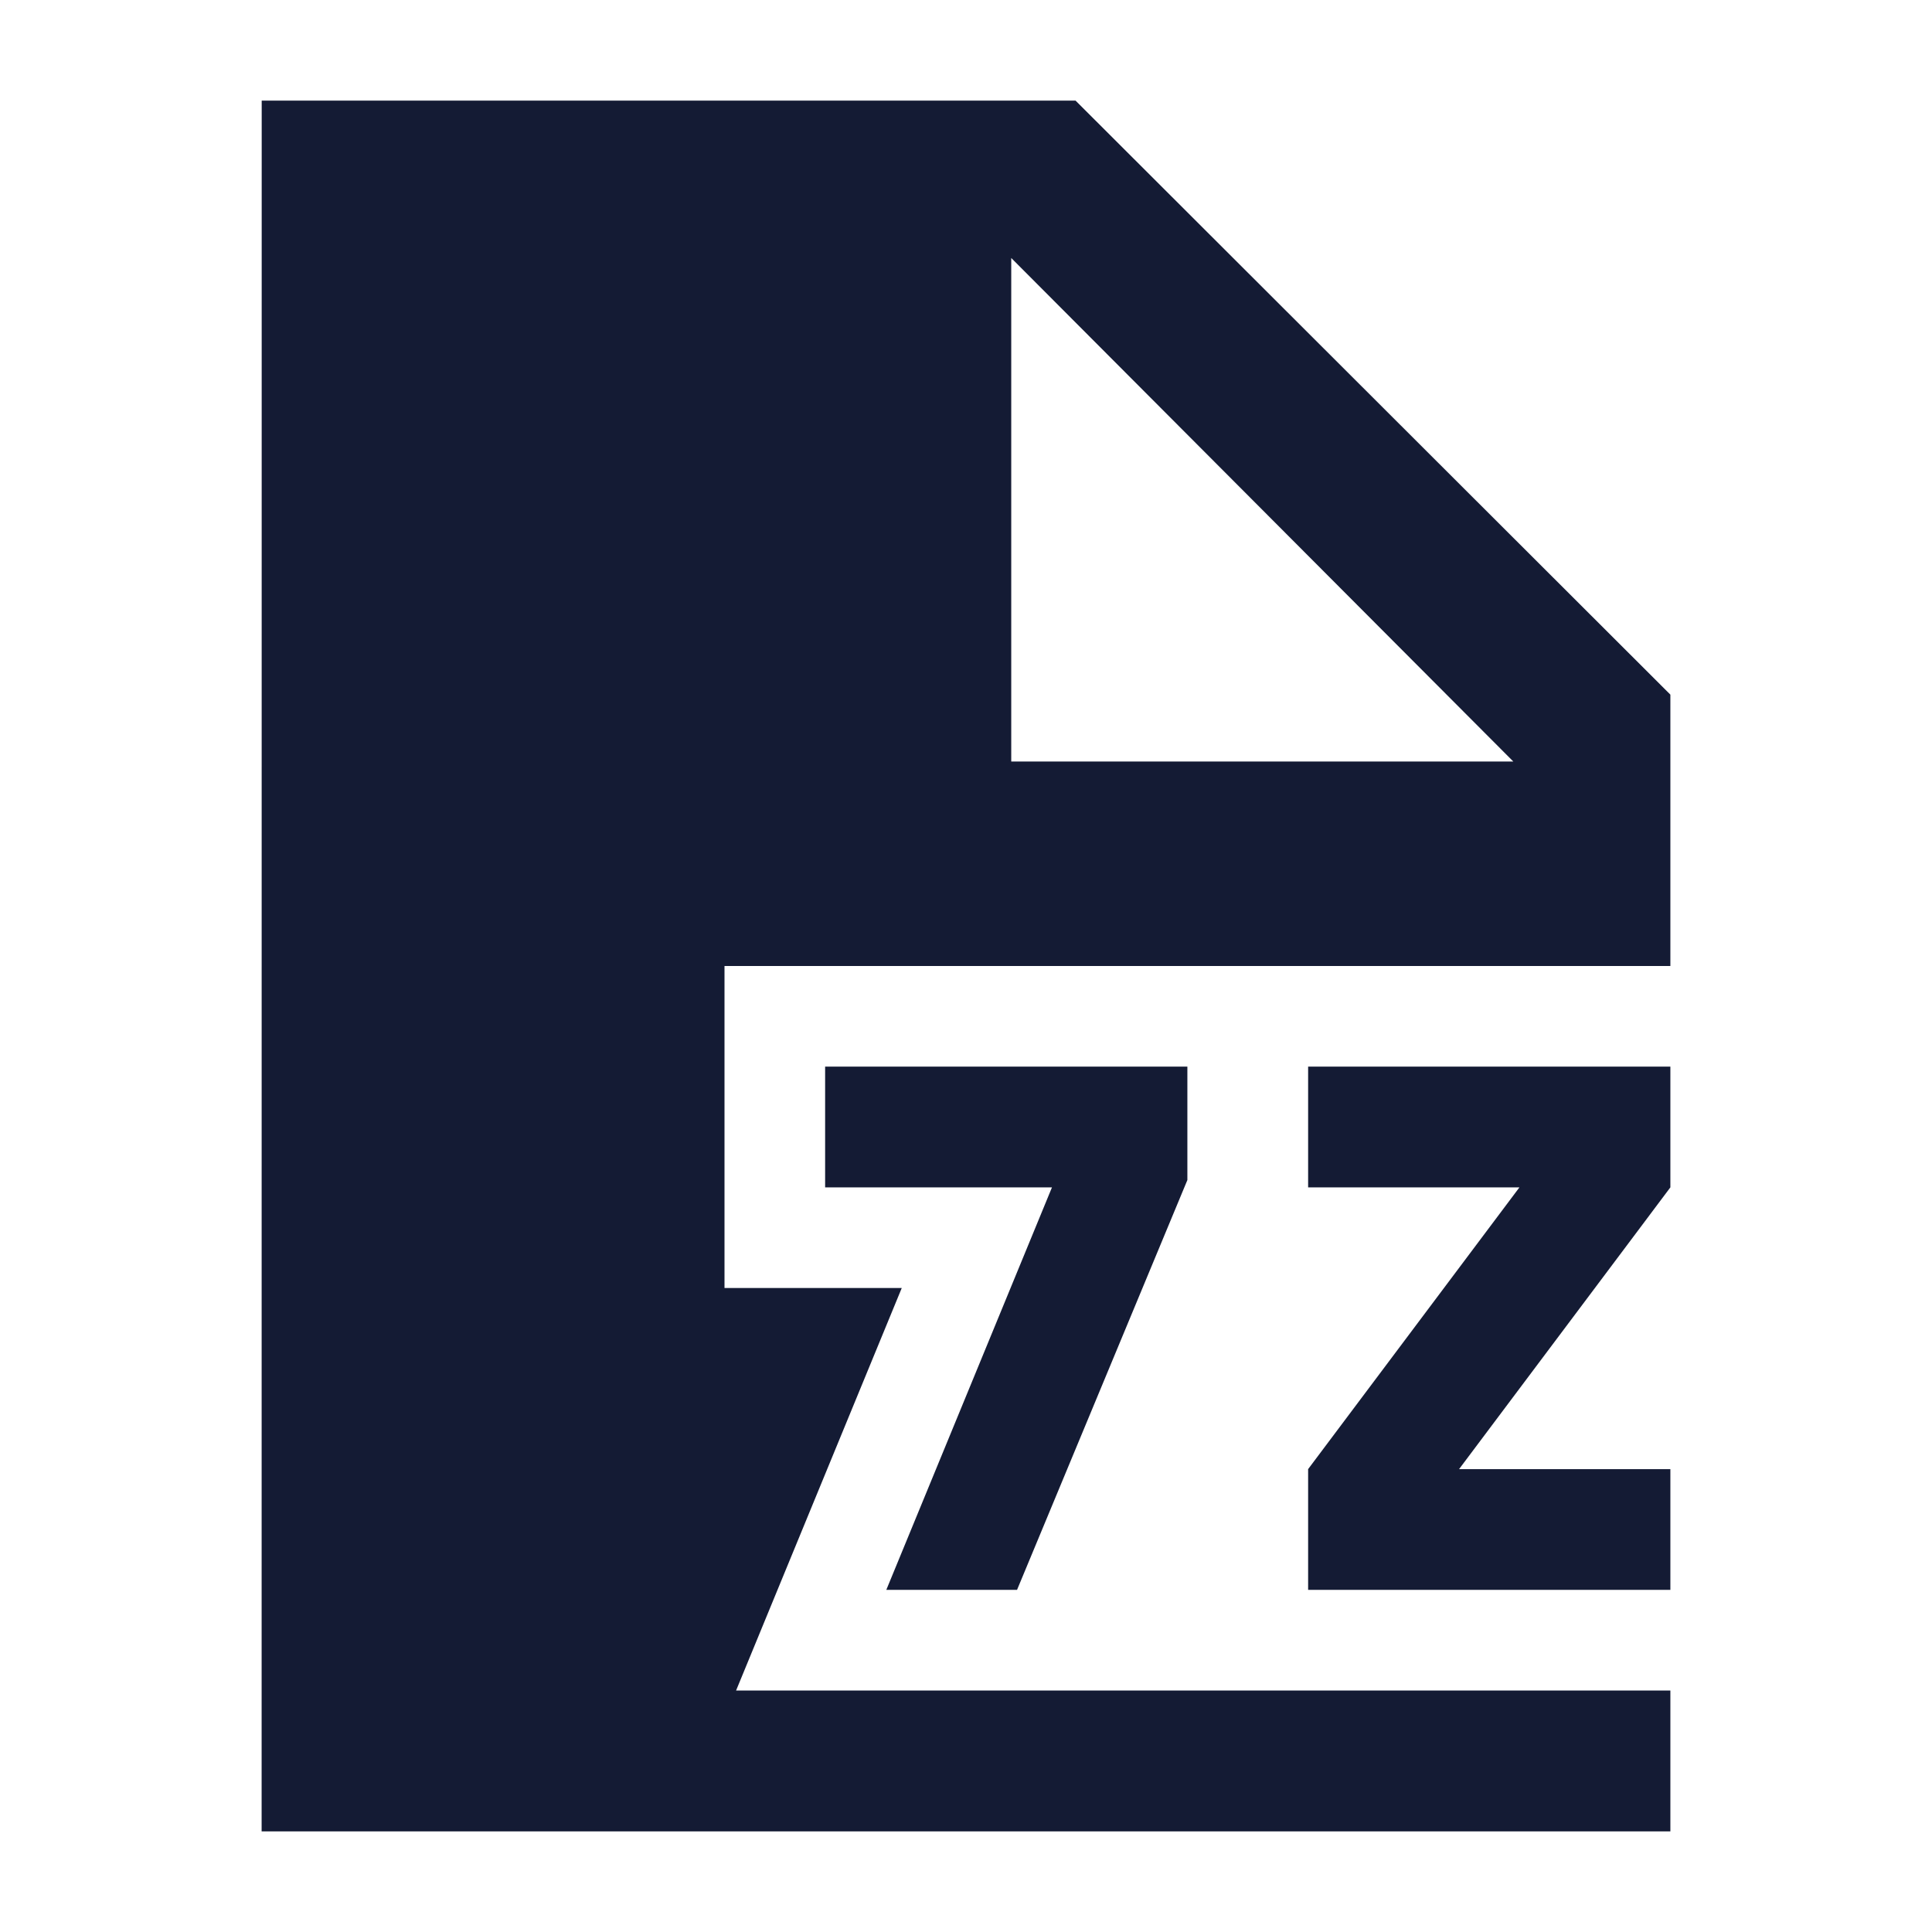 <svg width="24" height="24" viewBox="0 0 24 24" fill="none" xmlns="http://www.w3.org/2000/svg">
<path d="M10.25 14.75V13.25H14.75V14.659L12.634 19.75H11.01L13.068 14.75H10.25Z" fill="#141B34"/>
<path d="M20.75 18.25V19.75H16.25V18.25L18.875 14.75H16.25V13.25H20.75V14.75L18.125 18.25H20.75Z" fill="#141B34"/>
<path fill-rule="evenodd" clip-rule="evenodd" d="M3.251 1.25L3.25 22.75H20.75V21H9.144L11.202 16H9V12H20.75V8.629L13.361 1.25H3.251ZM12.562 3.205L18.799 9.46H12.562V3.205Z" fill="#141B34"/>
</svg>
